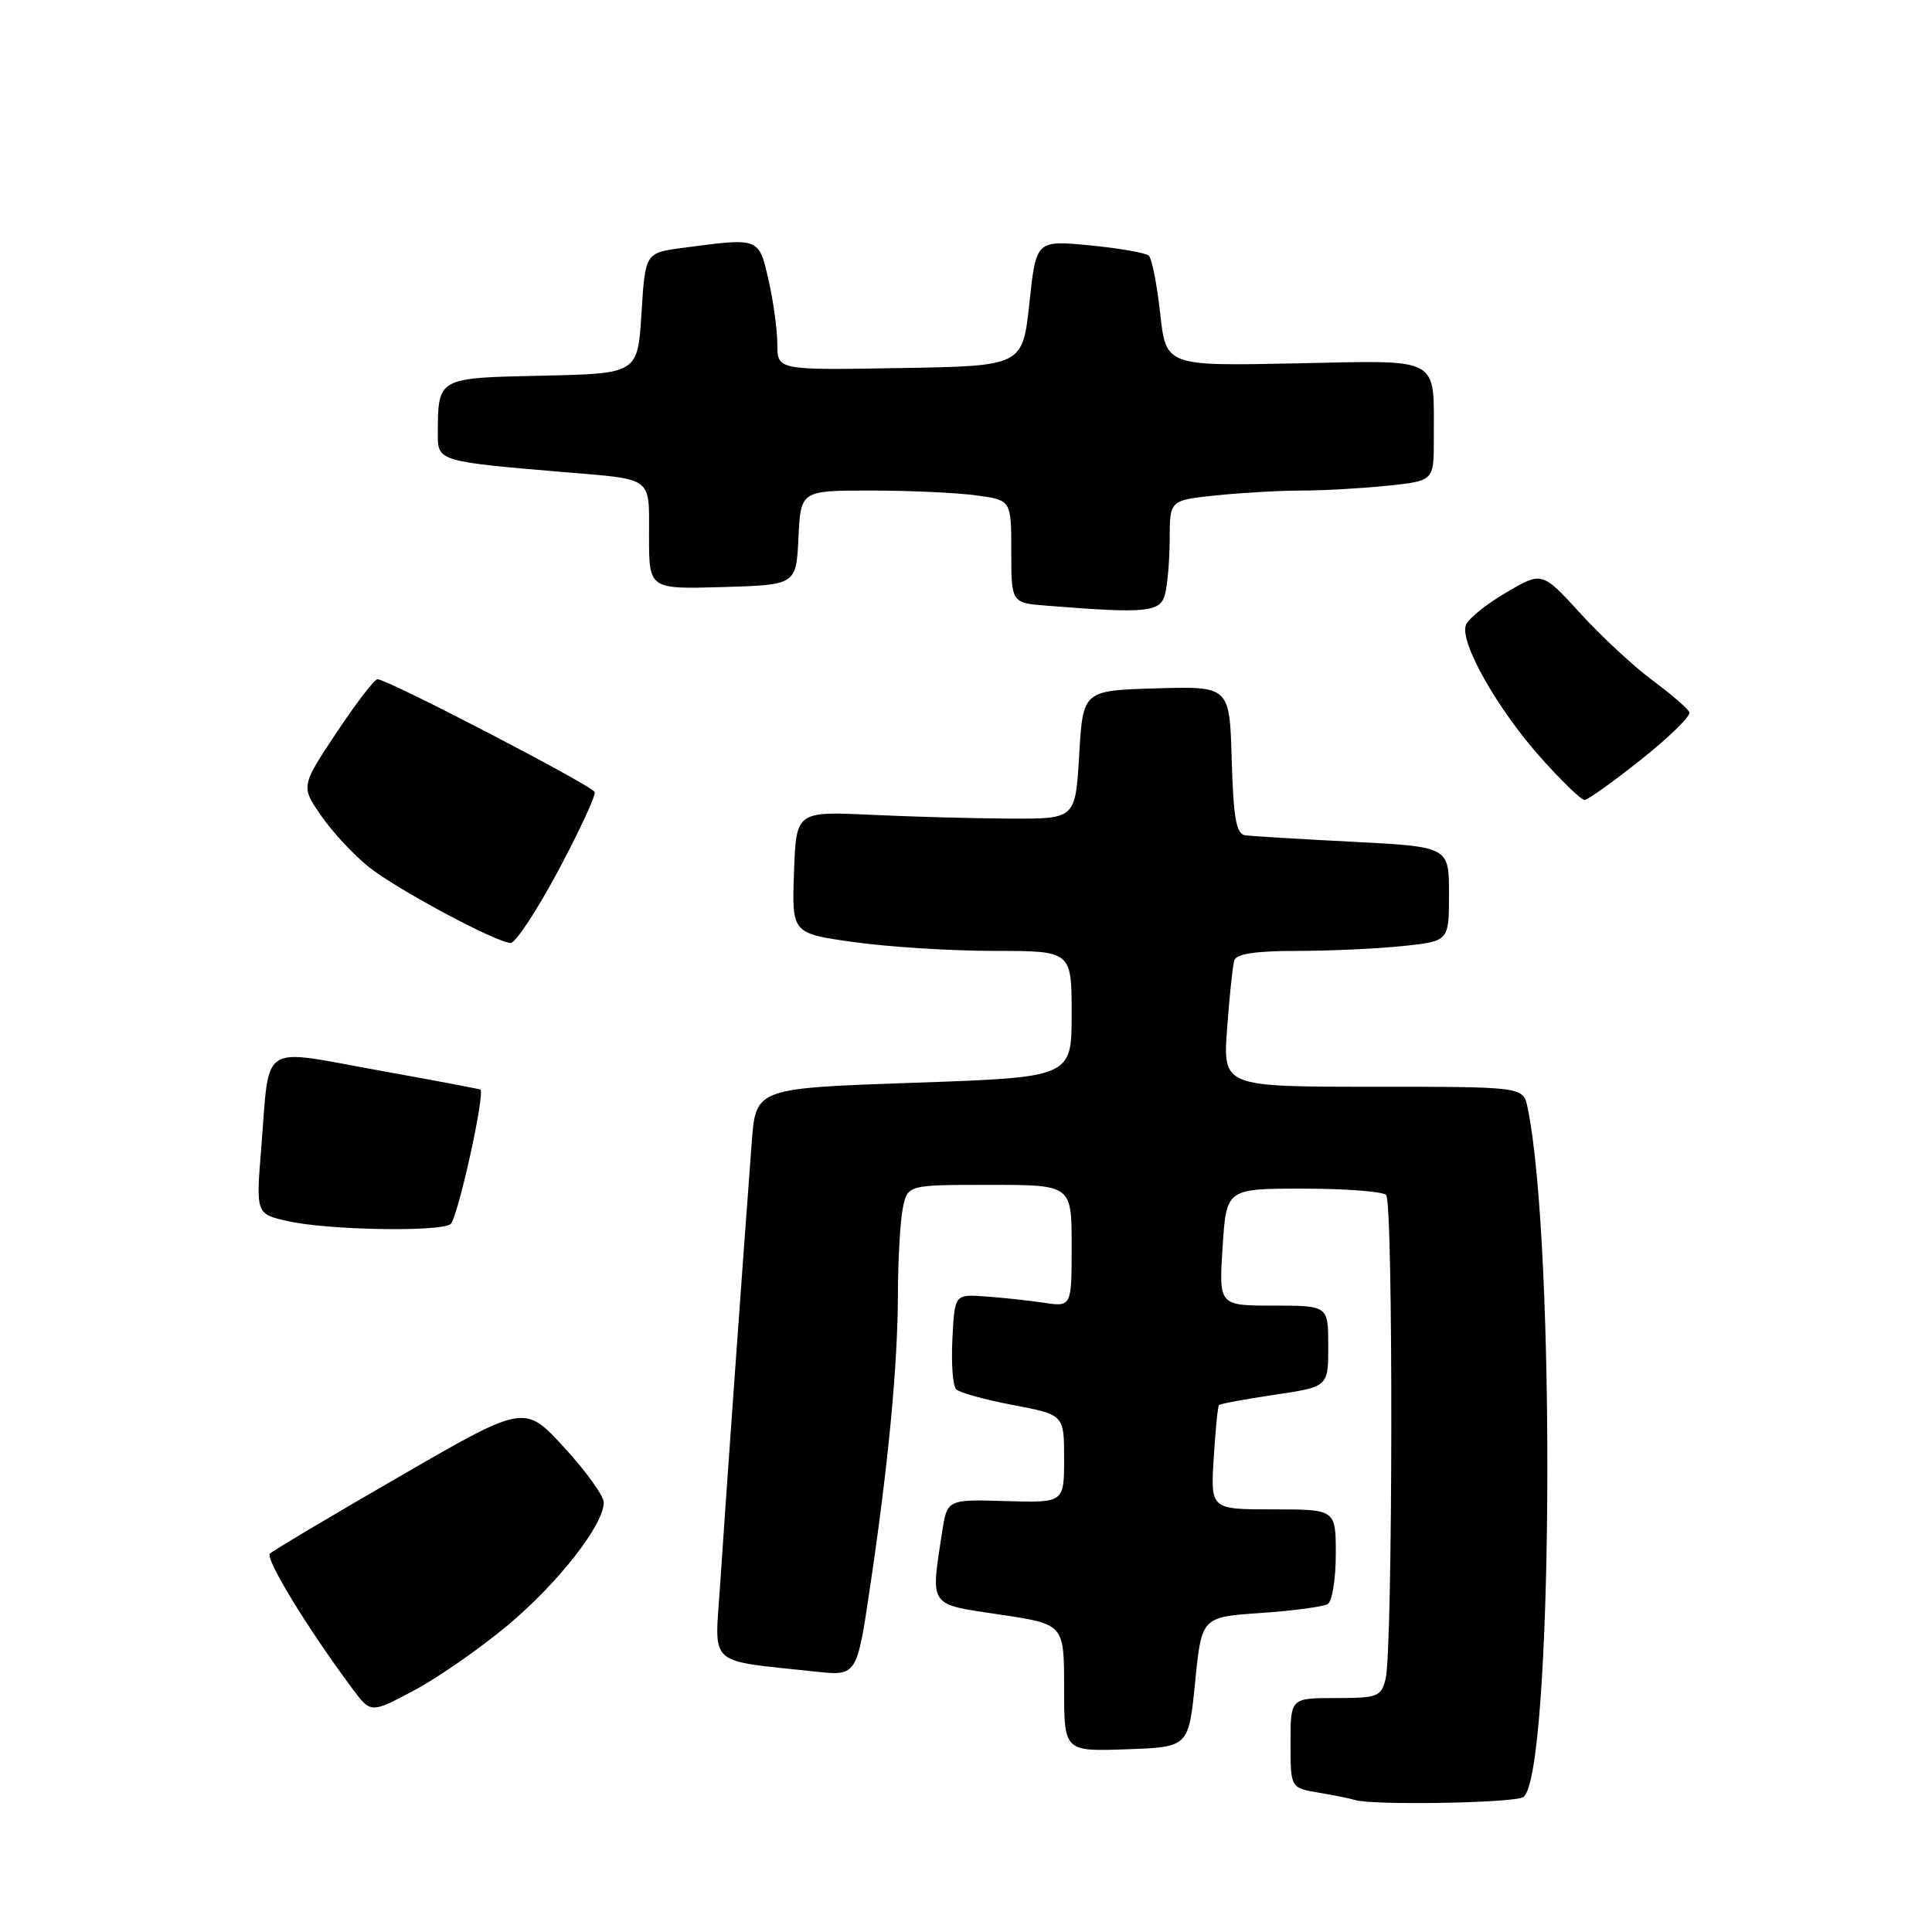 <?xml version="1.0" encoding="UTF-8" standalone="no"?>
<!DOCTYPE svg PUBLIC "-//W3C//DTD SVG 1.1//EN" "http://www.w3.org/Graphics/SVG/1.1/DTD/svg11.dtd" >
<svg xmlns="http://www.w3.org/2000/svg" xmlns:xlink="http://www.w3.org/1999/xlink" version="1.1" viewBox="0 0 256 256">
 <g >
 <path fill="currentColor"
d=" M 201.83 238.13 C 205.76 235.64 206.21 165.01 202.41 146.75 C 201.84 144.00 201.84 144.00 181.93 144.00 C 162.03 144.00 162.03 144.00 162.60 136.25 C 162.91 131.99 163.34 127.94 163.55 127.25 C 163.82 126.39 166.39 126.00 171.82 126.00 C 176.16 126.00 182.47 125.71 185.85 125.36 C 192.00 124.72 192.00 124.72 192.00 118.46 C 192.00 112.20 192.00 112.20 179.25 111.54 C 172.24 111.18 165.82 110.80 165.00 110.68 C 163.81 110.52 163.44 108.48 163.21 100.70 C 162.93 90.93 162.93 90.93 153.21 91.21 C 143.50 91.50 143.50 91.50 143.00 100.00 C 142.50 108.50 142.50 108.50 134.00 108.47 C 129.32 108.45 121.00 108.23 115.50 107.97 C 105.50 107.50 105.50 107.50 105.21 115.59 C 104.92 123.69 104.92 123.69 113.21 124.84 C 117.77 125.48 126.11 126.00 131.75 126.00 C 142.00 126.00 142.00 126.00 142.00 134.37 C 142.00 142.75 142.00 142.75 121.08 143.47 C 100.15 144.20 100.15 144.20 99.61 151.35 C 98.54 165.50 96.02 200.70 95.41 210.14 C 94.70 220.98 93.54 219.93 108.02 221.49 C 113.54 222.09 113.54 222.09 115.29 210.29 C 117.73 193.89 118.96 180.91 118.98 171.38 C 118.99 166.91 119.28 161.84 119.62 160.13 C 120.25 157.00 120.25 157.00 131.12 157.00 C 142.00 157.00 142.00 157.00 142.00 165.09 C 142.00 173.18 142.00 173.18 138.25 172.61 C 136.19 172.31 132.70 171.93 130.50 171.78 C 126.50 171.50 126.50 171.50 126.20 177.40 C 126.03 180.64 126.25 183.65 126.70 184.09 C 127.14 184.54 130.54 185.47 134.25 186.18 C 141.00 187.46 141.00 187.46 141.00 193.29 C 141.00 199.13 141.00 199.13 133.25 198.90 C 125.50 198.67 125.50 198.67 124.82 203.09 C 123.31 213.00 122.97 212.53 132.50 213.94 C 141.00 215.21 141.00 215.21 141.00 223.64 C 141.00 232.08 141.00 232.08 149.25 231.79 C 157.50 231.50 157.50 231.50 158.36 222.89 C 159.22 214.27 159.22 214.27 167.04 213.73 C 171.35 213.44 175.35 212.90 175.94 212.54 C 176.52 212.18 177.00 209.21 177.00 205.94 C 177.00 200.00 177.00 200.00 168.70 200.00 C 160.41 200.00 160.41 200.00 160.82 193.25 C 161.05 189.54 161.36 186.36 161.52 186.18 C 161.67 186.01 165.00 185.39 168.90 184.81 C 176.00 183.76 176.00 183.76 176.00 178.38 C 176.00 173.00 176.00 173.00 168.75 173.00 C 161.50 173.00 161.50 173.00 162.00 165.25 C 162.50 157.50 162.50 157.50 172.67 157.50 C 178.26 157.50 183.21 157.88 183.67 158.34 C 184.63 159.31 184.56 218.63 183.60 222.46 C 183.01 224.83 182.55 225.00 176.98 225.00 C 171.00 225.00 171.00 225.00 171.00 230.95 C 171.00 236.91 171.00 236.91 174.75 237.54 C 176.81 237.88 178.95 238.32 179.50 238.50 C 181.67 239.24 200.58 238.92 201.83 238.13 Z  M 67.36 215.29 C 74.04 209.67 80.00 202.03 80.00 199.08 C 80.00 198.21 77.63 194.93 74.75 191.79 C 69.50 186.07 69.50 186.07 53.00 195.61 C 43.92 200.85 36.17 205.47 35.77 205.86 C 35.09 206.51 40.75 215.77 46.70 223.77 C 49.14 227.04 49.14 227.04 54.92 223.96 C 58.10 222.26 63.70 218.36 67.36 215.29 Z  M 59.68 162.22 C 60.60 161.64 64.31 144.94 63.65 144.37 C 63.57 144.30 57.42 143.14 50.00 141.80 C 34.23 138.96 35.76 137.93 34.61 152.18 C 33.91 160.86 33.91 160.86 38.20 161.82 C 43.42 162.99 58.04 163.26 59.68 162.22 Z  M 73.96 115.39 C 76.78 110.10 78.96 105.40 78.80 104.95 C 78.49 104.10 51.35 90.00 50.02 90.00 C 49.62 90.00 47.17 93.19 44.58 97.09 C 39.86 104.19 39.86 104.19 42.60 108.15 C 44.11 110.32 46.95 113.37 48.92 114.92 C 52.72 117.92 65.71 124.87 67.66 124.95 C 68.30 124.98 71.13 120.67 73.96 115.39 Z  M 217.47 100.63 C 221.18 97.68 224.05 94.87 223.85 94.38 C 223.66 93.90 221.47 92.01 219.00 90.18 C 216.53 88.35 212.21 84.35 209.42 81.29 C 204.33 75.72 204.33 75.72 199.58 78.51 C 196.96 80.04 194.56 81.98 194.24 82.81 C 193.38 85.05 198.36 93.89 204.12 100.35 C 206.89 103.46 209.51 106.00 209.95 106.00 C 210.38 106.00 213.77 103.58 217.47 100.63 Z  M 154.37 78.75 C 154.70 77.51 154.98 74.20 154.99 71.39 C 155.00 66.28 155.00 66.28 161.15 65.64 C 164.53 65.29 169.64 65.00 172.50 65.00 C 175.36 65.00 180.47 64.71 183.85 64.36 C 190.00 63.72 190.00 63.72 189.99 58.11 C 189.96 47.07 191.22 47.75 171.61 48.15 C 154.50 48.50 154.50 48.50 153.73 41.53 C 153.31 37.70 152.63 34.26 152.23 33.88 C 151.83 33.51 148.30 32.89 144.40 32.51 C 137.29 31.83 137.29 31.83 136.40 40.16 C 135.50 48.50 135.50 48.50 119.25 48.77 C 103.00 49.05 103.00 49.05 103.00 45.60 C 103.00 43.70 102.47 39.87 101.83 37.08 C 100.53 31.44 100.67 31.49 90.50 32.84 C 85.50 33.50 85.50 33.50 85.00 41.50 C 84.50 49.50 84.50 49.50 71.86 49.78 C 57.84 50.09 58.05 49.97 58.01 57.62 C 58.00 61.09 58.27 61.17 74.50 62.54 C 86.71 63.56 86.00 63.03 86.00 71.06 C 86.00 78.07 86.00 78.07 95.75 77.79 C 105.50 77.50 105.50 77.50 105.80 71.25 C 106.10 65.00 106.10 65.00 115.41 65.00 C 120.53 65.00 126.81 65.29 129.36 65.64 C 134.00 66.27 134.00 66.27 134.00 73.08 C 134.00 79.89 134.00 79.89 138.75 80.26 C 151.97 81.31 153.73 81.14 154.37 78.75 Z "/>
</g>
</svg>